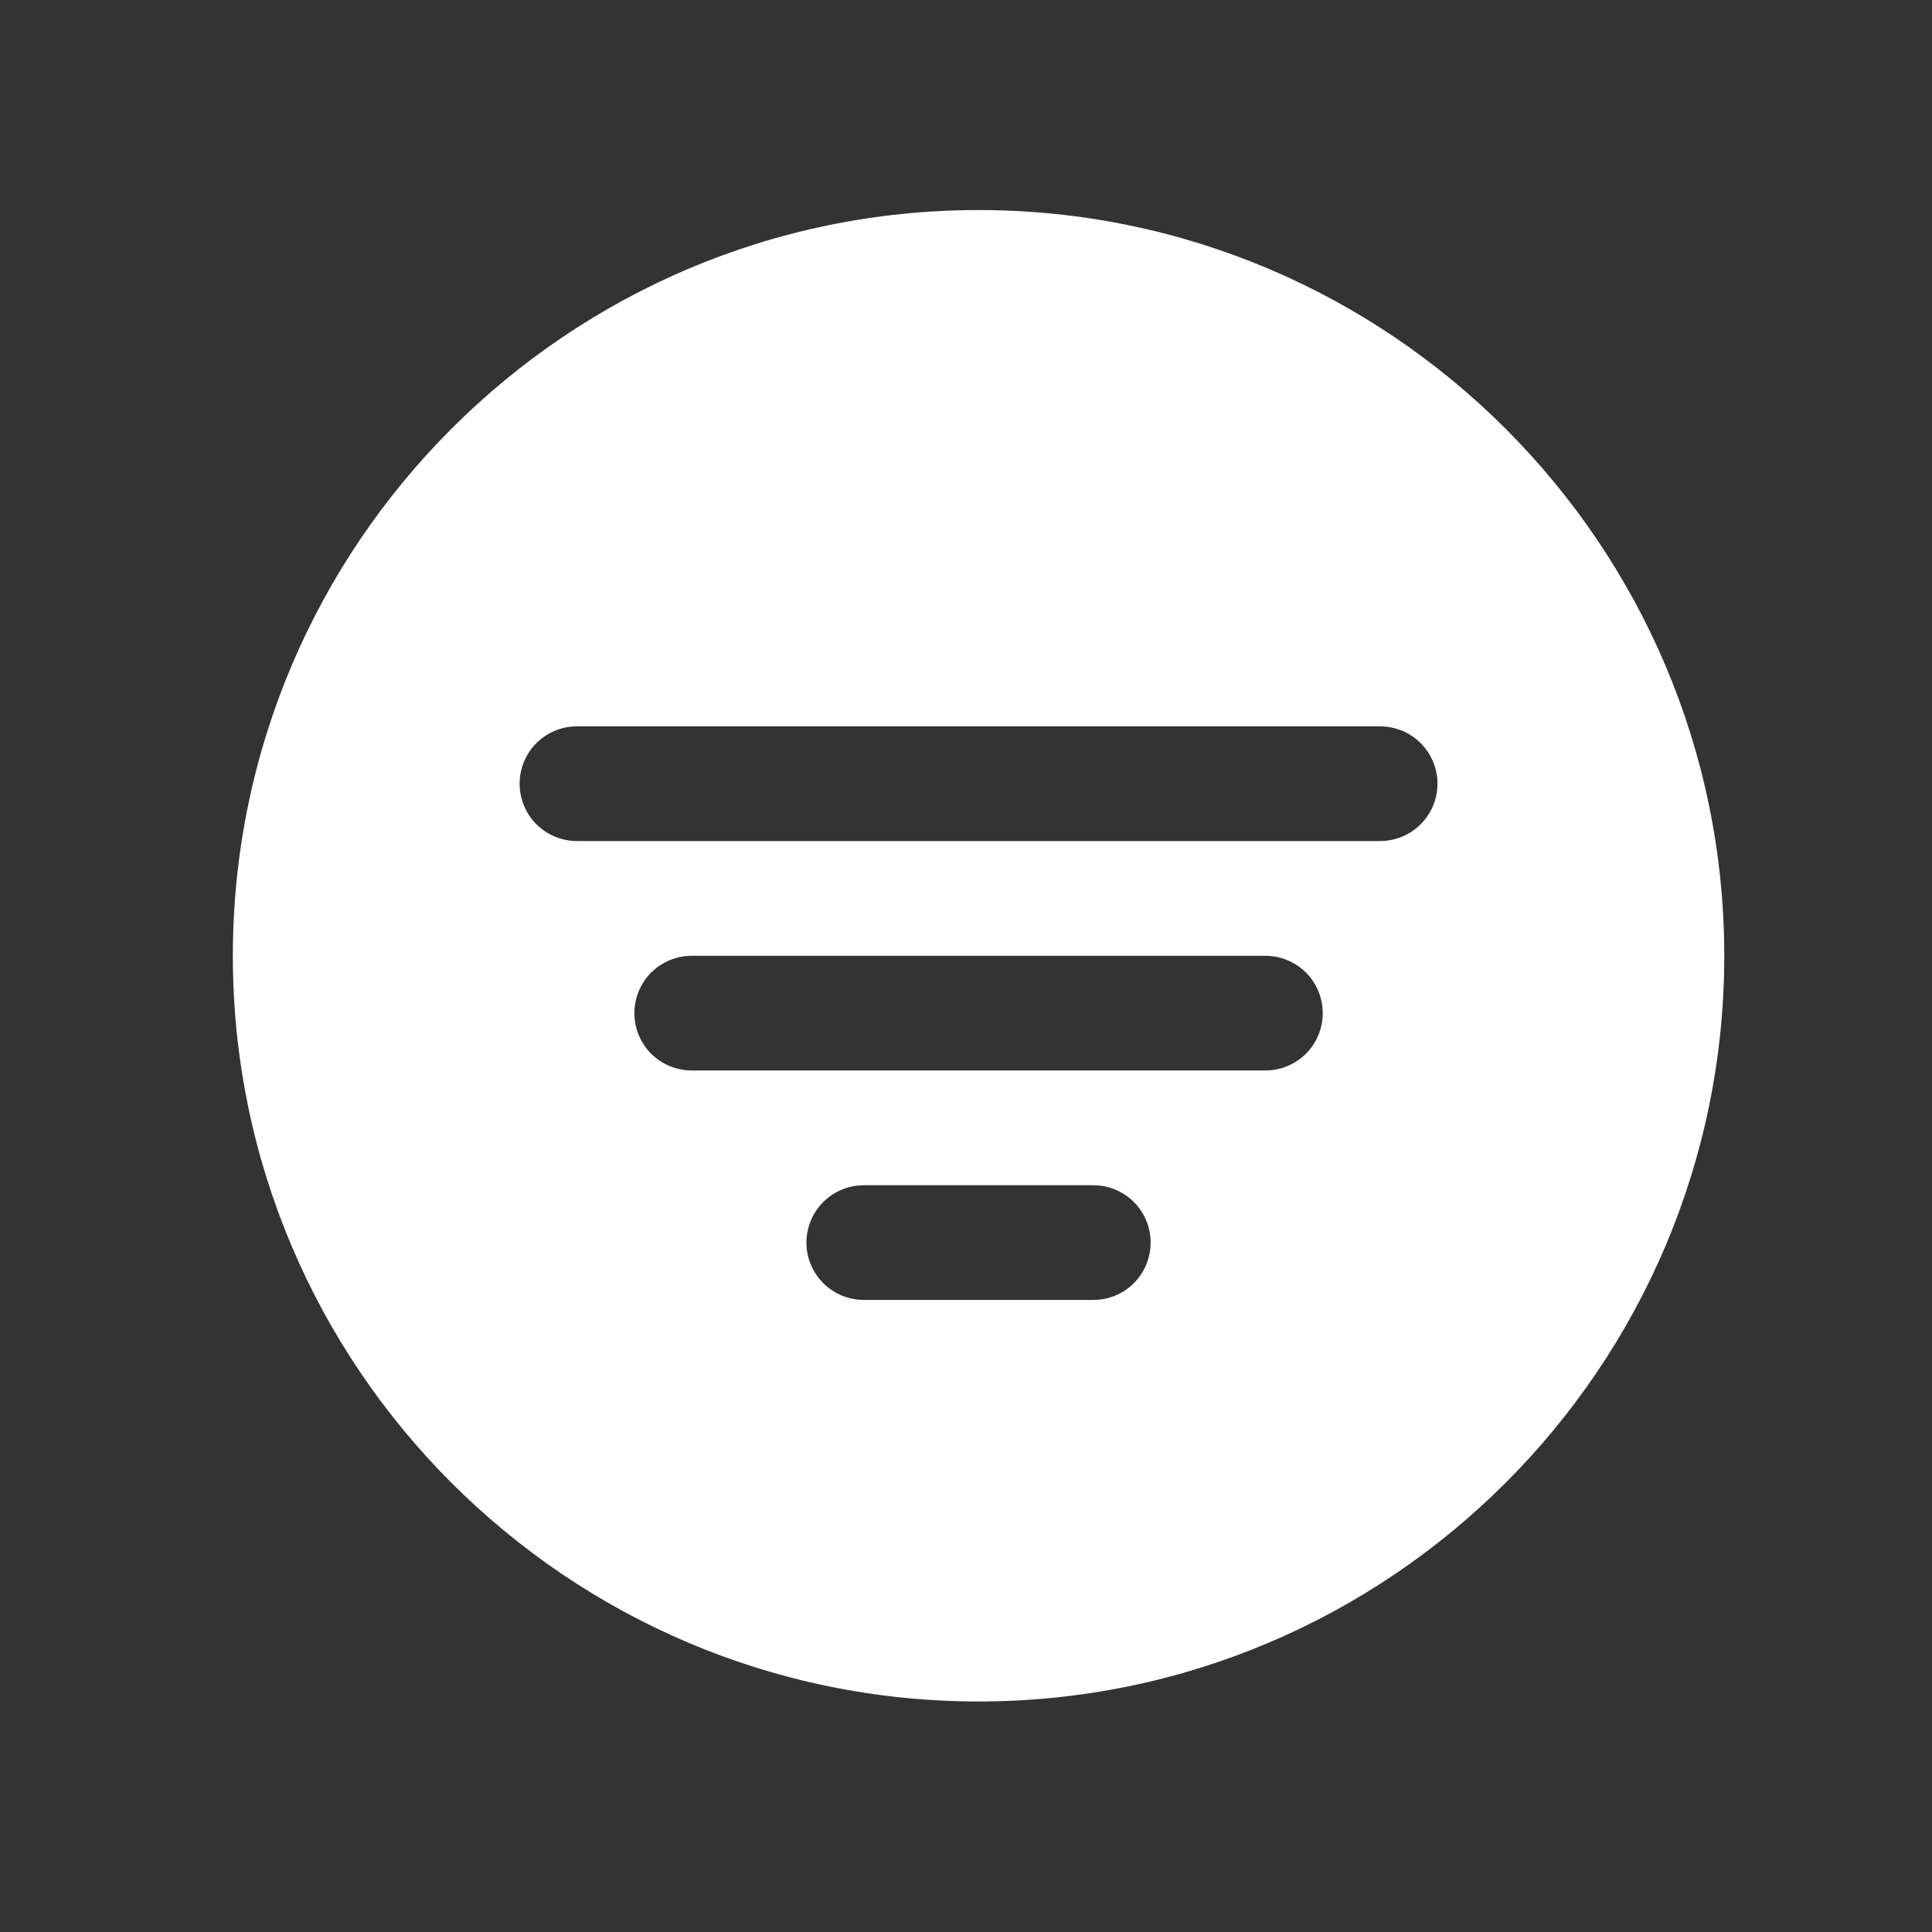 <svg width="25" height="25" viewBox="0 0 25 25" fill="none" xmlns="http://www.w3.org/2000/svg">
<rect x="0" y="0" width="25" height="25" fill="#333333" stroke="none"/>
<path d="M12.662 2.718C7.341 2.718 3.013 7.047 3.013 12.368C3.013 17.689 7.341 22.017 12.662 22.017C17.983 22.017 22.312 17.689 22.312 12.368C22.312 7.047 17.983 2.718 12.662 2.718ZM14.147 16.821H11.178C10.981 16.821 10.792 16.743 10.653 16.604C10.514 16.465 10.435 16.276 10.435 16.079C10.435 15.882 10.514 15.693 10.653 15.554C10.792 15.415 10.981 15.337 11.178 15.337H14.147C14.344 15.337 14.533 15.415 14.672 15.554C14.811 15.693 14.889 15.882 14.889 16.079C14.889 16.276 14.811 16.465 14.672 16.604C14.533 16.743 14.344 16.821 14.147 16.821ZM16.374 13.852H8.951C8.754 13.852 8.565 13.774 8.426 13.635C8.287 13.496 8.209 13.307 8.209 13.11C8.209 12.913 8.287 12.724 8.426 12.585C8.565 12.446 8.754 12.368 8.951 12.368H16.374C16.571 12.368 16.759 12.446 16.899 12.585C17.038 12.724 17.116 12.913 17.116 13.11C17.116 13.307 17.038 13.496 16.899 13.635C16.759 13.774 16.571 13.852 16.374 13.852ZM17.858 10.883H7.466C7.269 10.883 7.081 10.805 6.941 10.666C6.802 10.527 6.724 10.338 6.724 10.141C6.724 9.944 6.802 9.755 6.941 9.616C7.081 9.477 7.269 9.399 7.466 9.399H17.858C18.055 9.399 18.244 9.477 18.383 9.616C18.522 9.755 18.601 9.944 18.601 10.141C18.601 10.338 18.522 10.527 18.383 10.666C18.244 10.805 18.055 10.883 17.858 10.883Z" fill="white"/>
</svg>
